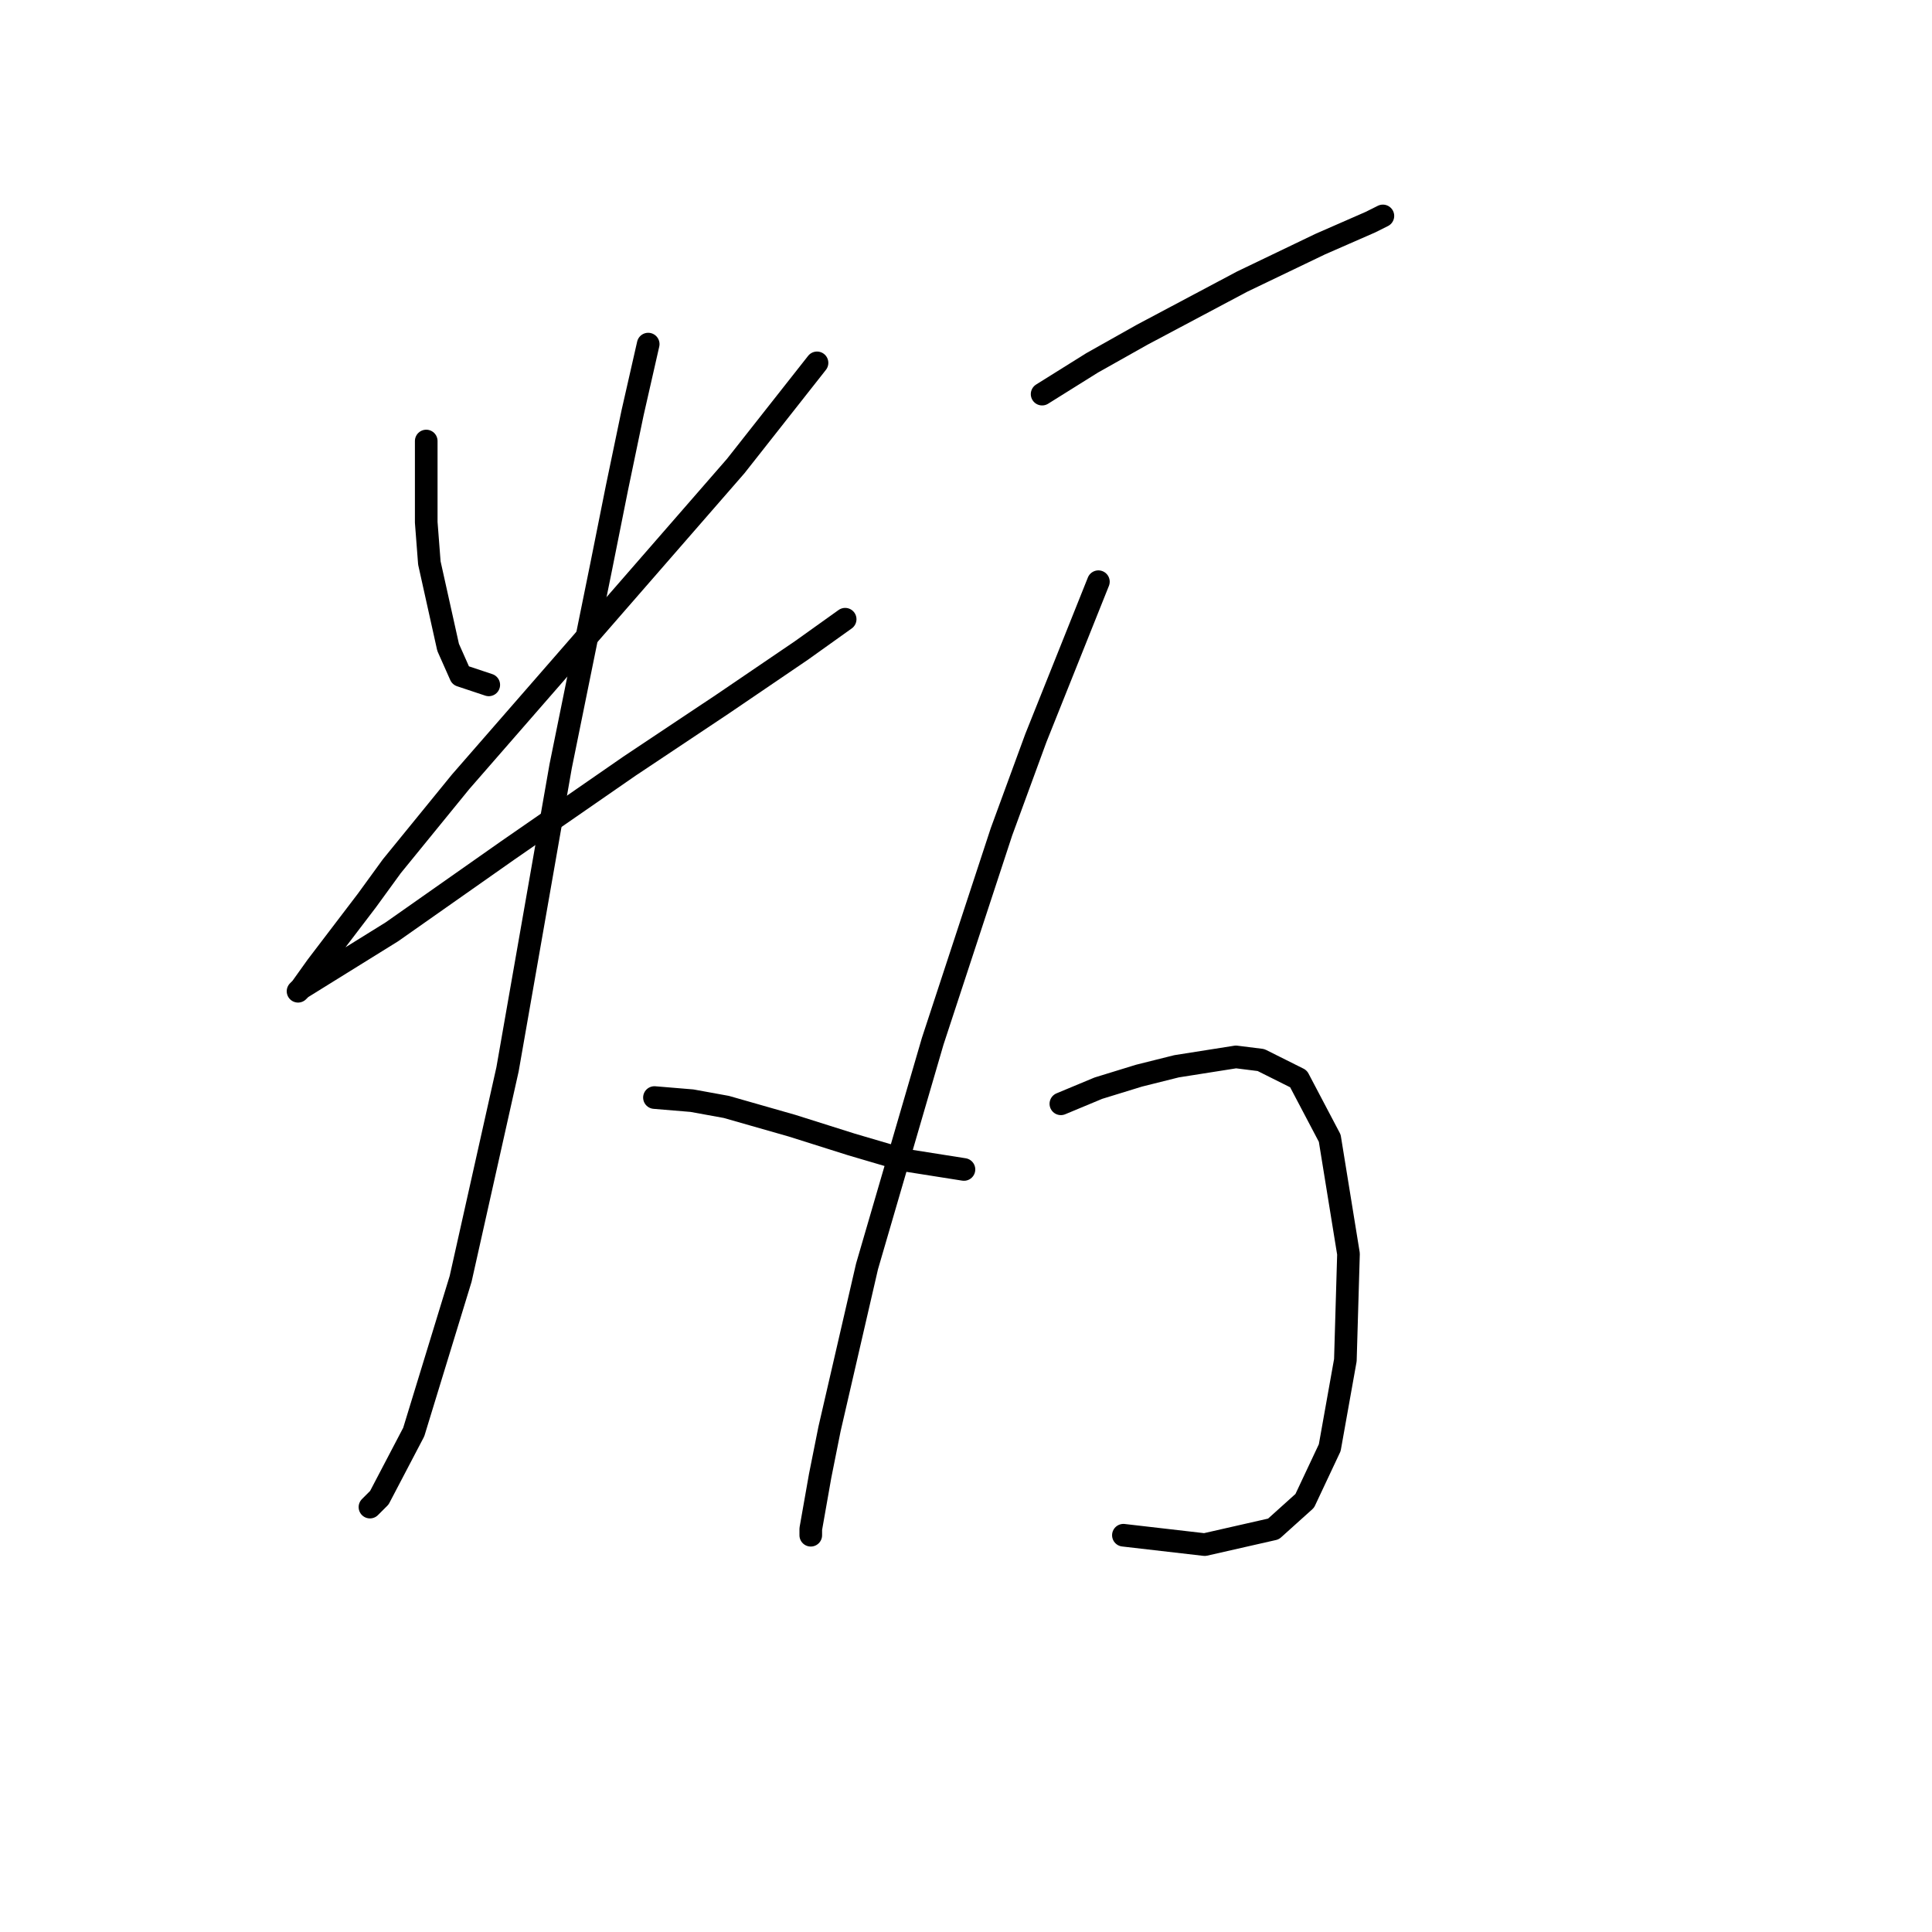 <?xml version="1.0" standalone="no"?>
    <svg width="256" height="256" xmlns="http://www.w3.org/2000/svg" version="1.1">
    <polyline stroke="black" stroke-width="3" stroke-linecap="round" fill="transparent" stroke-linejoin="round" points="56.478 58.438 56.478 69.208 56.892 74.594 59.378 85.778 61.035 89.507 64.763 90.749 64.763 90.749 " />
        <polyline stroke="black" stroke-width="3" stroke-linecap="round" fill="transparent" stroke-linejoin="round" points="108.259 48.081 97.489 61.752 75.119 87.435 61.035 103.591 51.921 114.776 48.607 119.333 41.979 128.032 39.908 130.932 39.493 131.346 39.908 130.932 51.921 123.475 67.248 112.705 83.404 101.52 95.832 93.235 106.188 86.193 111.988 82.05 111.988 82.05 " />
        <polyline stroke="black" stroke-width="3" stroke-linecap="round" fill="transparent" stroke-linejoin="round" points="85.89 45.596 83.818 54.709 81.747 64.652 79.676 75.008 74.291 101.52 67.248 141.703 61.035 169.458 54.821 189.756 50.264 198.455 49.021 199.698 49.021 199.698 " />
        <polyline stroke="black" stroke-width="3" stroke-linecap="round" fill="transparent" stroke-linejoin="round" points="86.718 145.431 91.689 145.845 96.246 146.674 104.945 149.159 112.816 151.645 119.858 153.716 127.729 154.959 127.729 154.959 " />
        <polyline stroke="black" stroke-width="3" stroke-linecap="round" fill="transparent" stroke-linejoin="round" points="138.086 52.224 144.714 48.081 151.342 44.353 164.598 37.311 174.954 32.34 181.582 29.44 183.239 28.612 183.239 28.612 " />
        <polyline stroke="black" stroke-width="3" stroke-linecap="round" fill="transparent" stroke-linejoin="round" points="145.542 77.079 137.257 97.792 132.7 110.219 123.587 137.974 114.887 167.801 109.916 189.342 108.674 195.555 107.431 202.598 107.431 203.426 107.431 203.426 " />
        <polyline stroke="black" stroke-width="3" stroke-linecap="round" fill="transparent" stroke-linejoin="round" points="140.571 146.259 145.542 144.188 150.927 142.531 155.898 141.288 163.769 140.046 167.083 140.46 172.054 142.945 176.197 150.816 178.682 166.144 178.268 180.228 176.197 191.827 172.883 198.87 168.74 202.598 159.627 204.669 148.856 203.426 148.856 203.426 " />
        </svg>